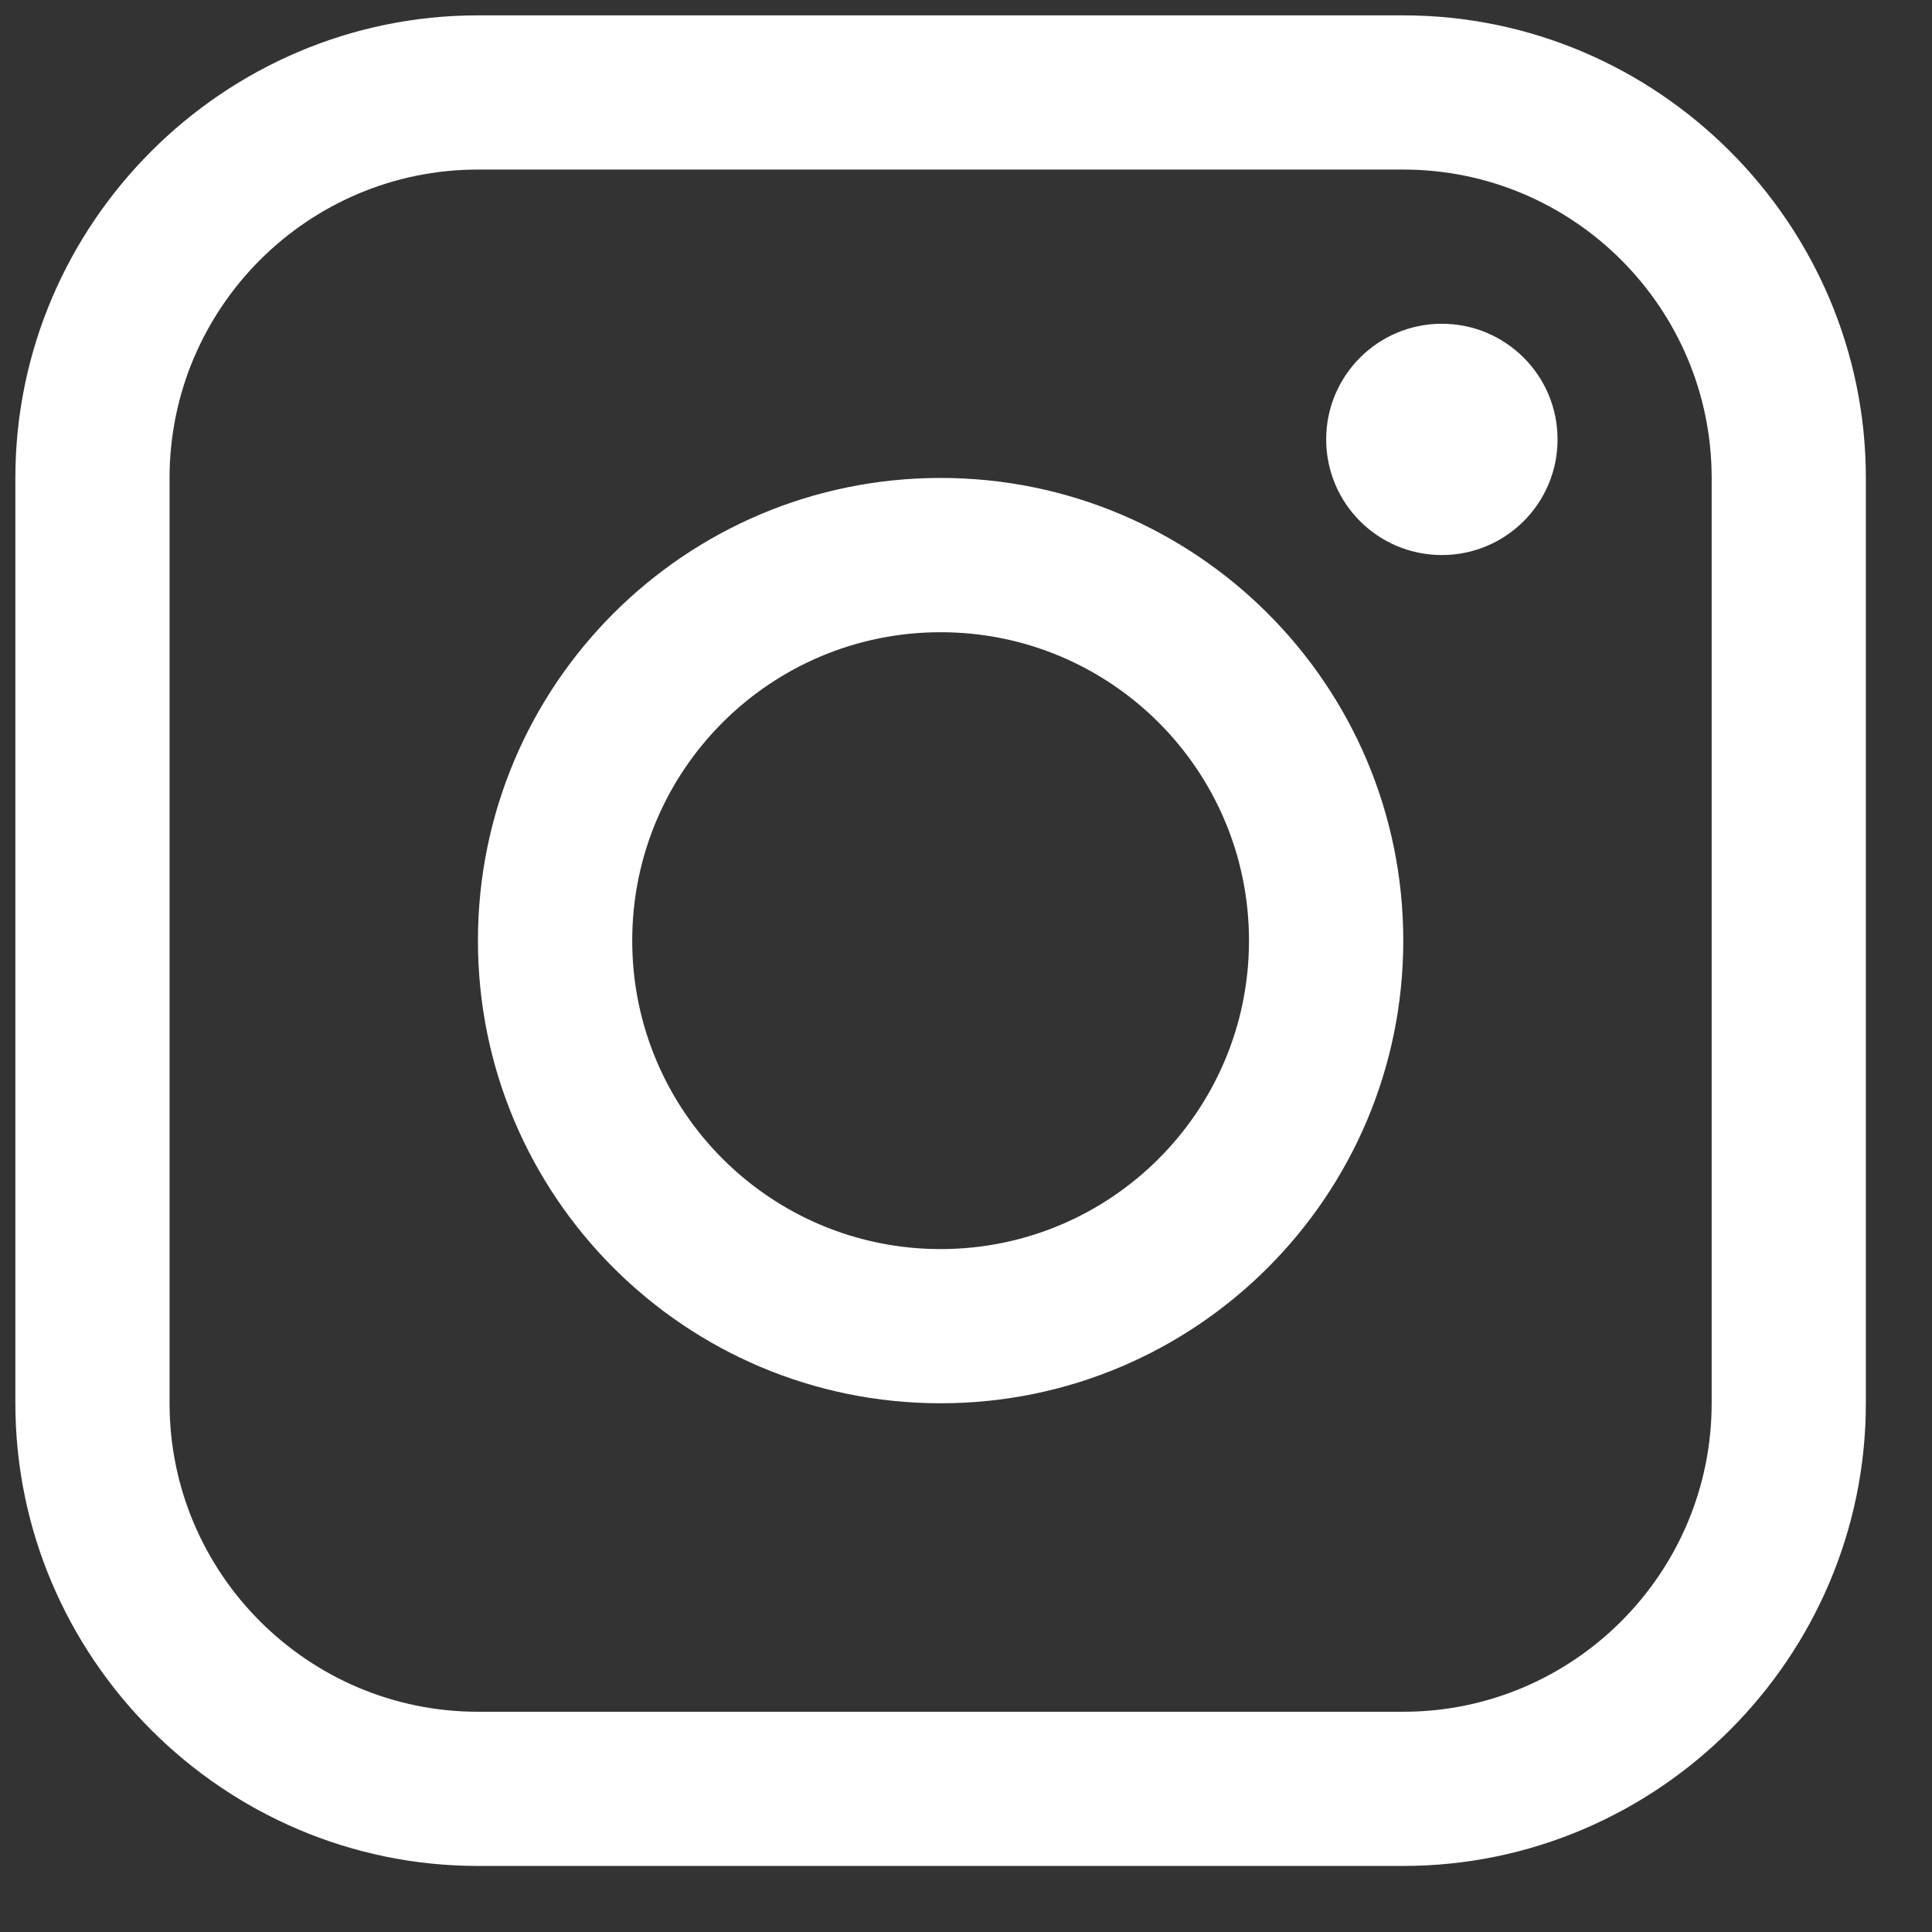 <svg width="21" height="21" viewBox="0 0 21 21" fill="none" xmlns="http://www.w3.org/2000/svg">
<rect x="0" y="0" width="21" height="21" fill="#333333" stroke="none"/>
<path fill-rule="evenodd" clip-rule="evenodd" d="M15.253 0.167H5.195C2.43 0.167 0.167 2.43 0.167 5.195V15.253C0.167 18.018 2.43 20.282 5.195 20.282H15.253C18.018 20.282 20.281 18.018 20.281 15.253V5.195C20.281 2.43 18.018 0.167 15.253 0.167ZM18.605 15.253C18.605 17.101 17.102 18.606 15.253 18.606H5.195C3.347 18.606 1.843 17.101 1.843 15.253V5.195C1.843 3.347 3.347 1.843 5.195 1.843H15.253C17.102 1.843 18.605 3.347 18.605 5.195V15.253ZM15.672 6.033C16.367 6.033 16.93 5.471 16.93 4.776C16.93 4.082 16.367 3.519 15.672 3.519C14.978 3.519 14.415 4.082 14.415 4.776C14.415 5.471 14.978 6.033 15.672 6.033ZM5.195 10.224C5.195 7.446 7.446 5.195 10.224 5.195C13.001 5.195 15.253 7.446 15.253 10.224C15.253 13.001 13.001 15.253 10.224 15.253C7.446 15.253 5.195 13.001 5.195 10.224ZM6.872 10.224C6.872 12.076 8.373 13.577 10.224 13.577C12.075 13.577 13.576 12.076 13.576 10.224C13.576 8.372 12.075 6.872 10.224 6.872C8.373 6.872 6.872 8.372 6.872 10.224Z" fill="white"/>
</svg>
